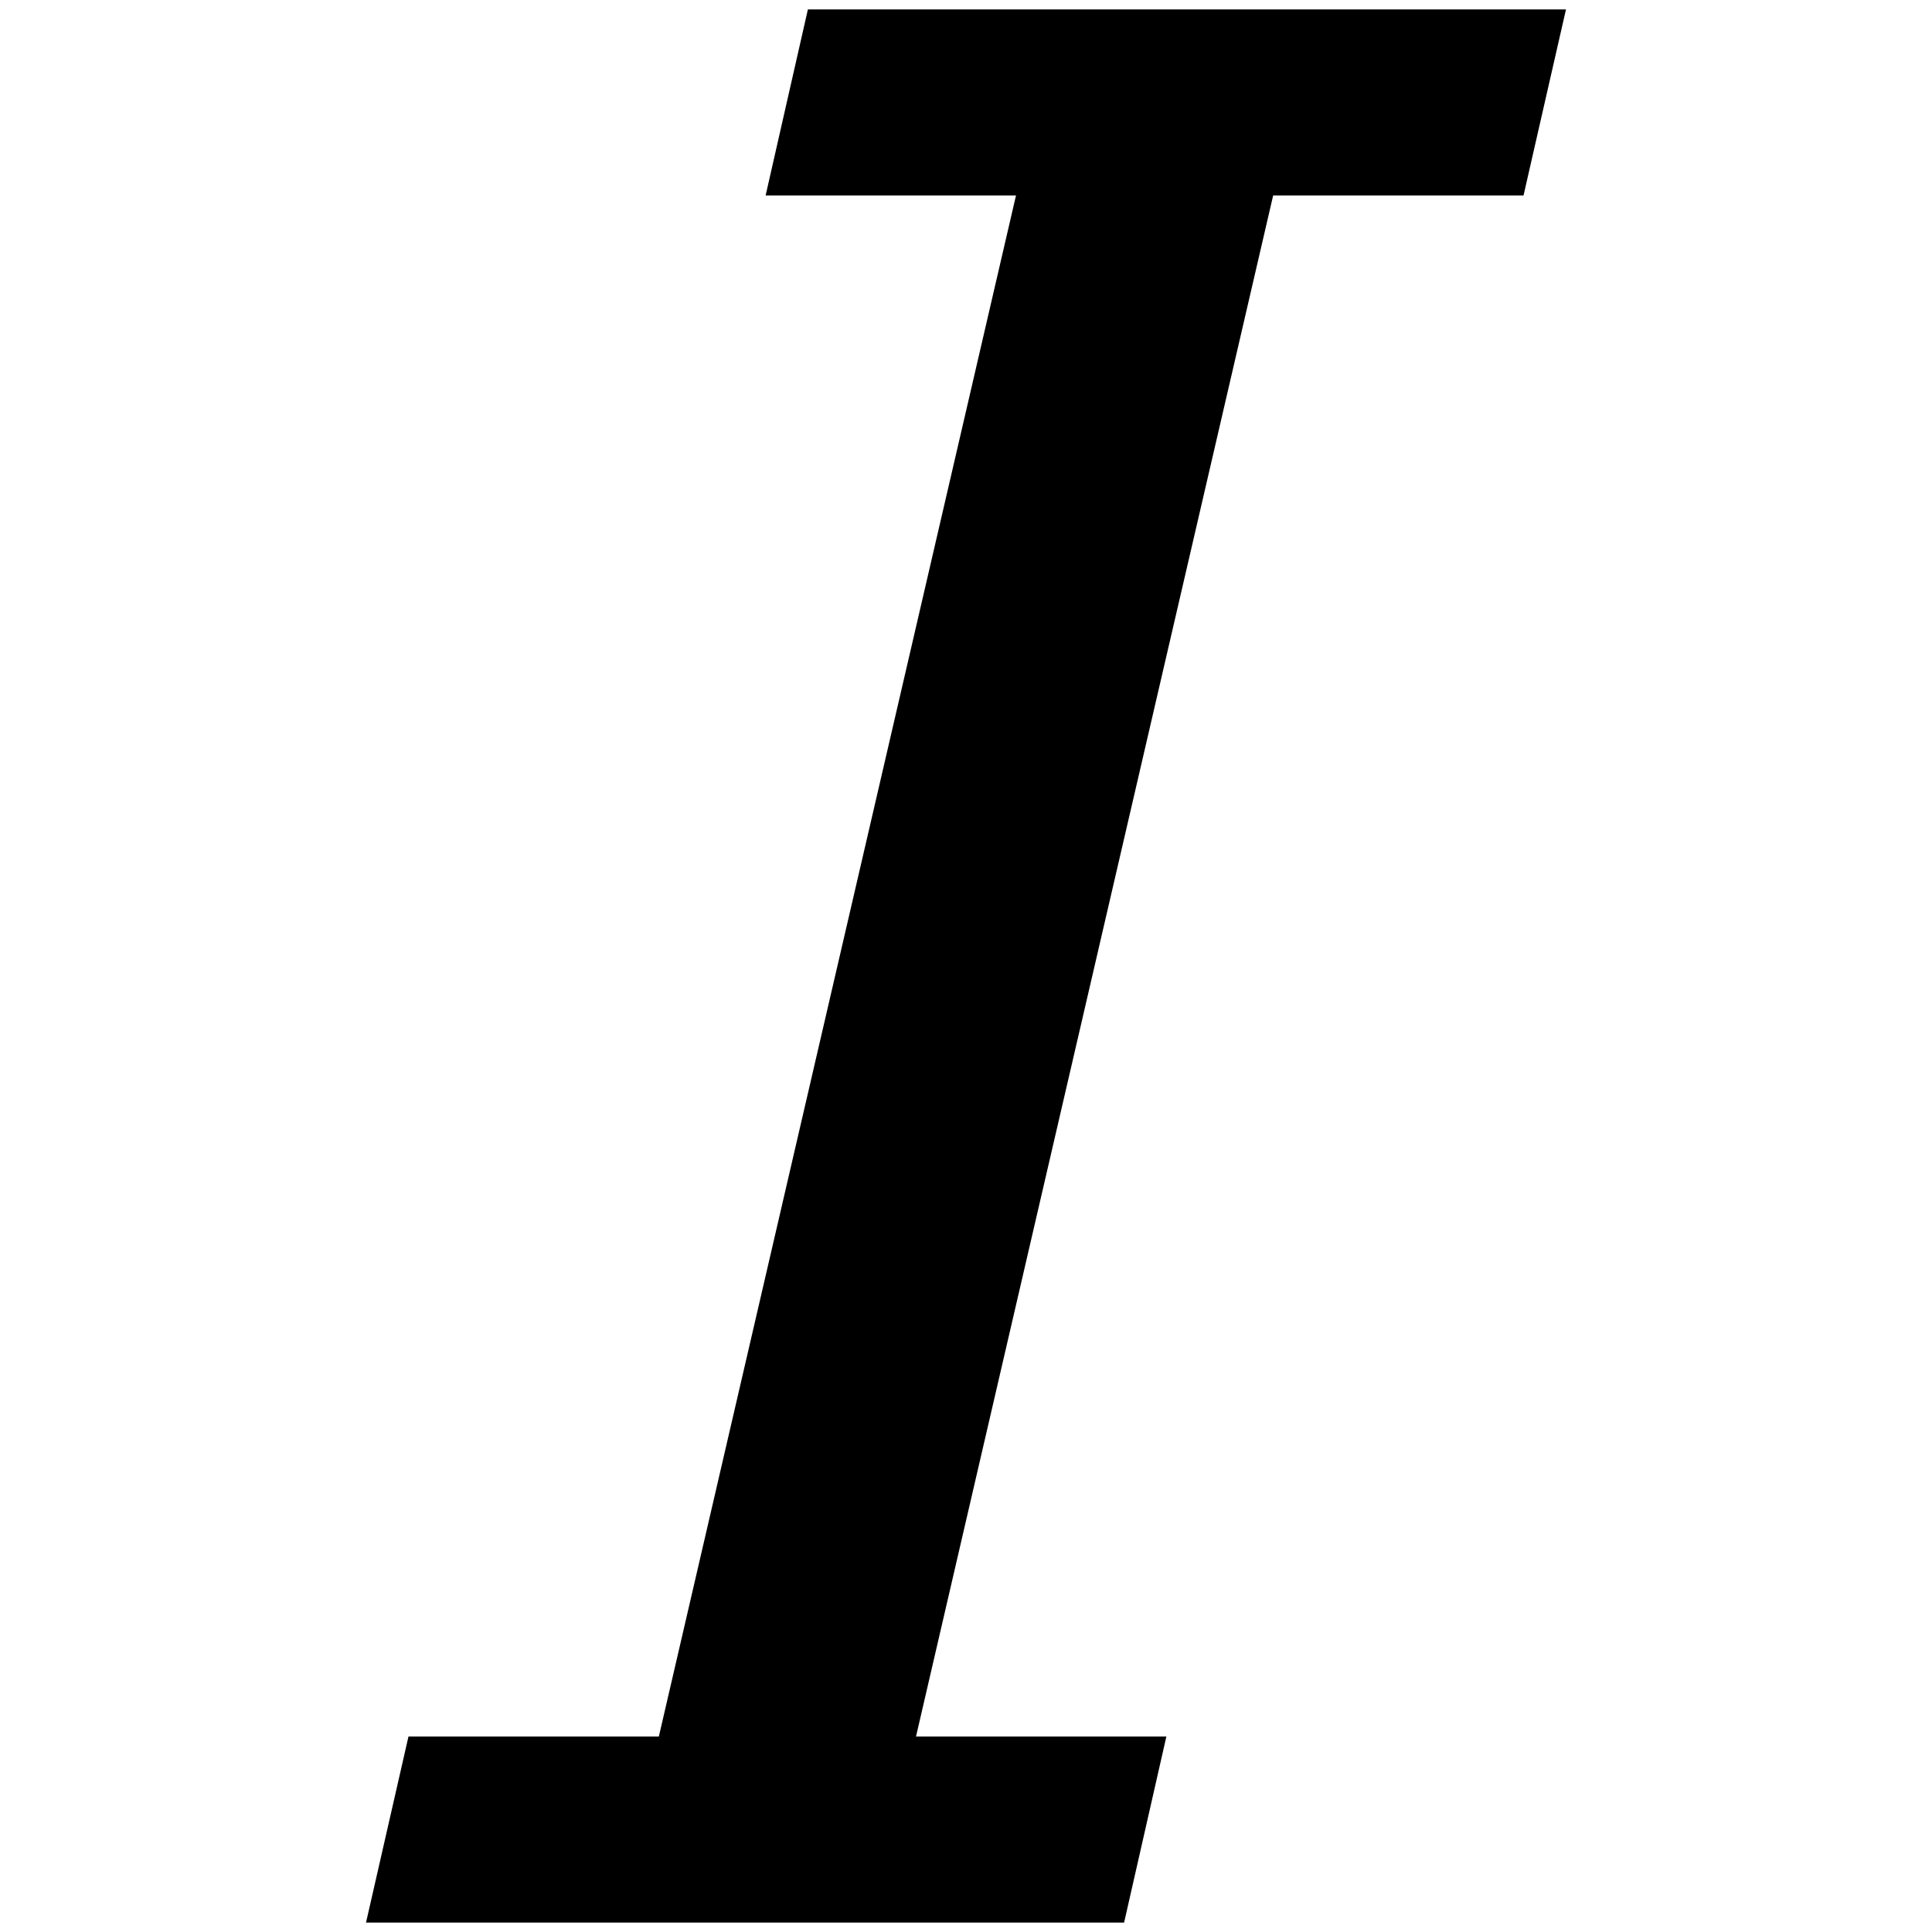<?xml version="1.0" encoding="utf-8"?>
<!-- Generator: Adobe Illustrator 23.1.1, SVG Export Plug-In . SVG Version: 6.00 Build 0)  -->
<svg version="1.1" id="Layer_1" xmlns="http://www.w3.org/2000/svg" xmlns:xlink="http://www.w3.org/1999/xlink" x="0px" y="0px"
	 viewBox="0 0 1024 1024" style="enable-background:new 0 0 1024 1024;" xml:space="preserve">
<g>
	<path d="M595.8,1019H194l22.5-98.6h132.7l189.3-816.8H405.8L428.2,5H830l-22.5,98.6H674.8L485.5,920.4h132.7L595.8,1019z"/>
</g>
</svg>
